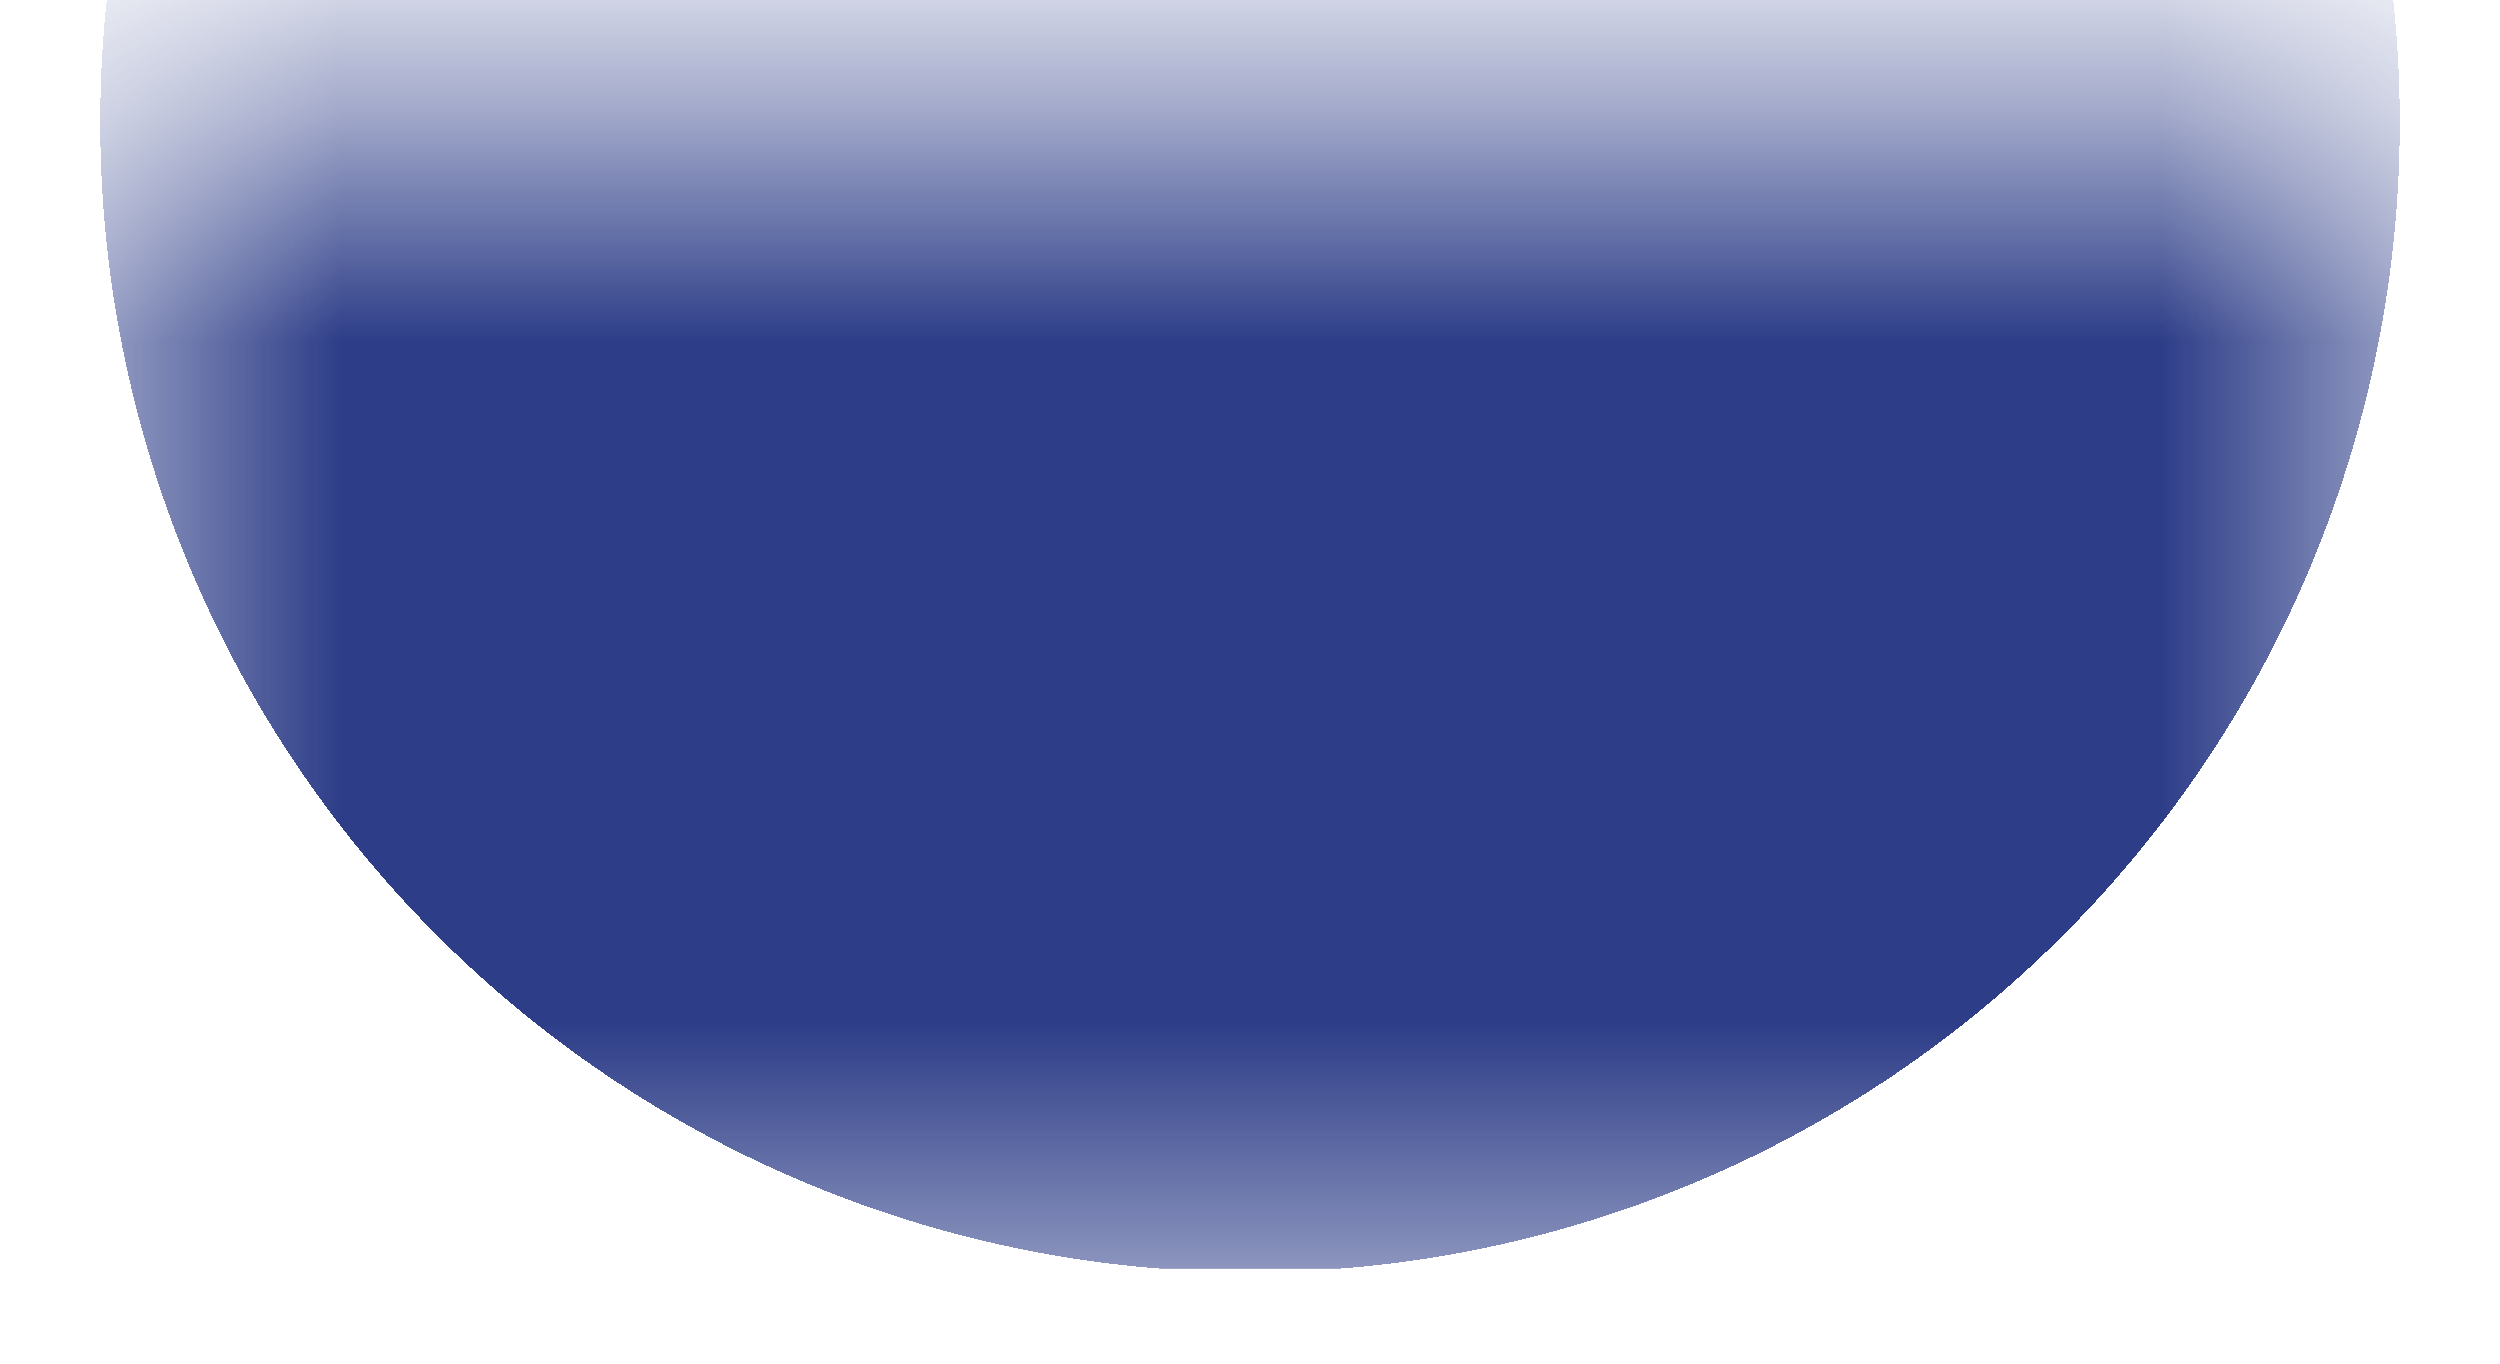 <svg width="11" height="6" viewBox="0 0 11 6" fill="none" xmlns="http://www.w3.org/2000/svg">
<mask id="path-1-inside-1_3434_286" fill="white">
<path d="M0.467 0.55H10.533V5.583H0.467V0.55Z"/>
</mask>
<path d="M0.467 0.55V-4.483H-4.566V0.55H0.467ZM10.533 0.55H15.566V-4.483H10.533V0.55ZM0.467 5.583H10.533V-4.483H0.467V5.583ZM5.5 0.55V5.583H15.566V0.55H5.5ZM5.5 5.583V0.55H-4.566V5.583H5.5Z" fill="url(#paint0_diamond_3434_286)" mask="url(#path-1-inside-1_3434_286)"/>
<defs>
<radialGradient id="paint0_diamond_3434_286" cx="0" cy="0" r="1" gradientUnits="userSpaceOnUse" gradientTransform="translate(5.5 0.55) scale(5.033)">
<stop offset="1" stop-color="#2D3D88"/>
<stop offset="1" stop-opacity="0"/>
</radialGradient>
</defs>
</svg>
